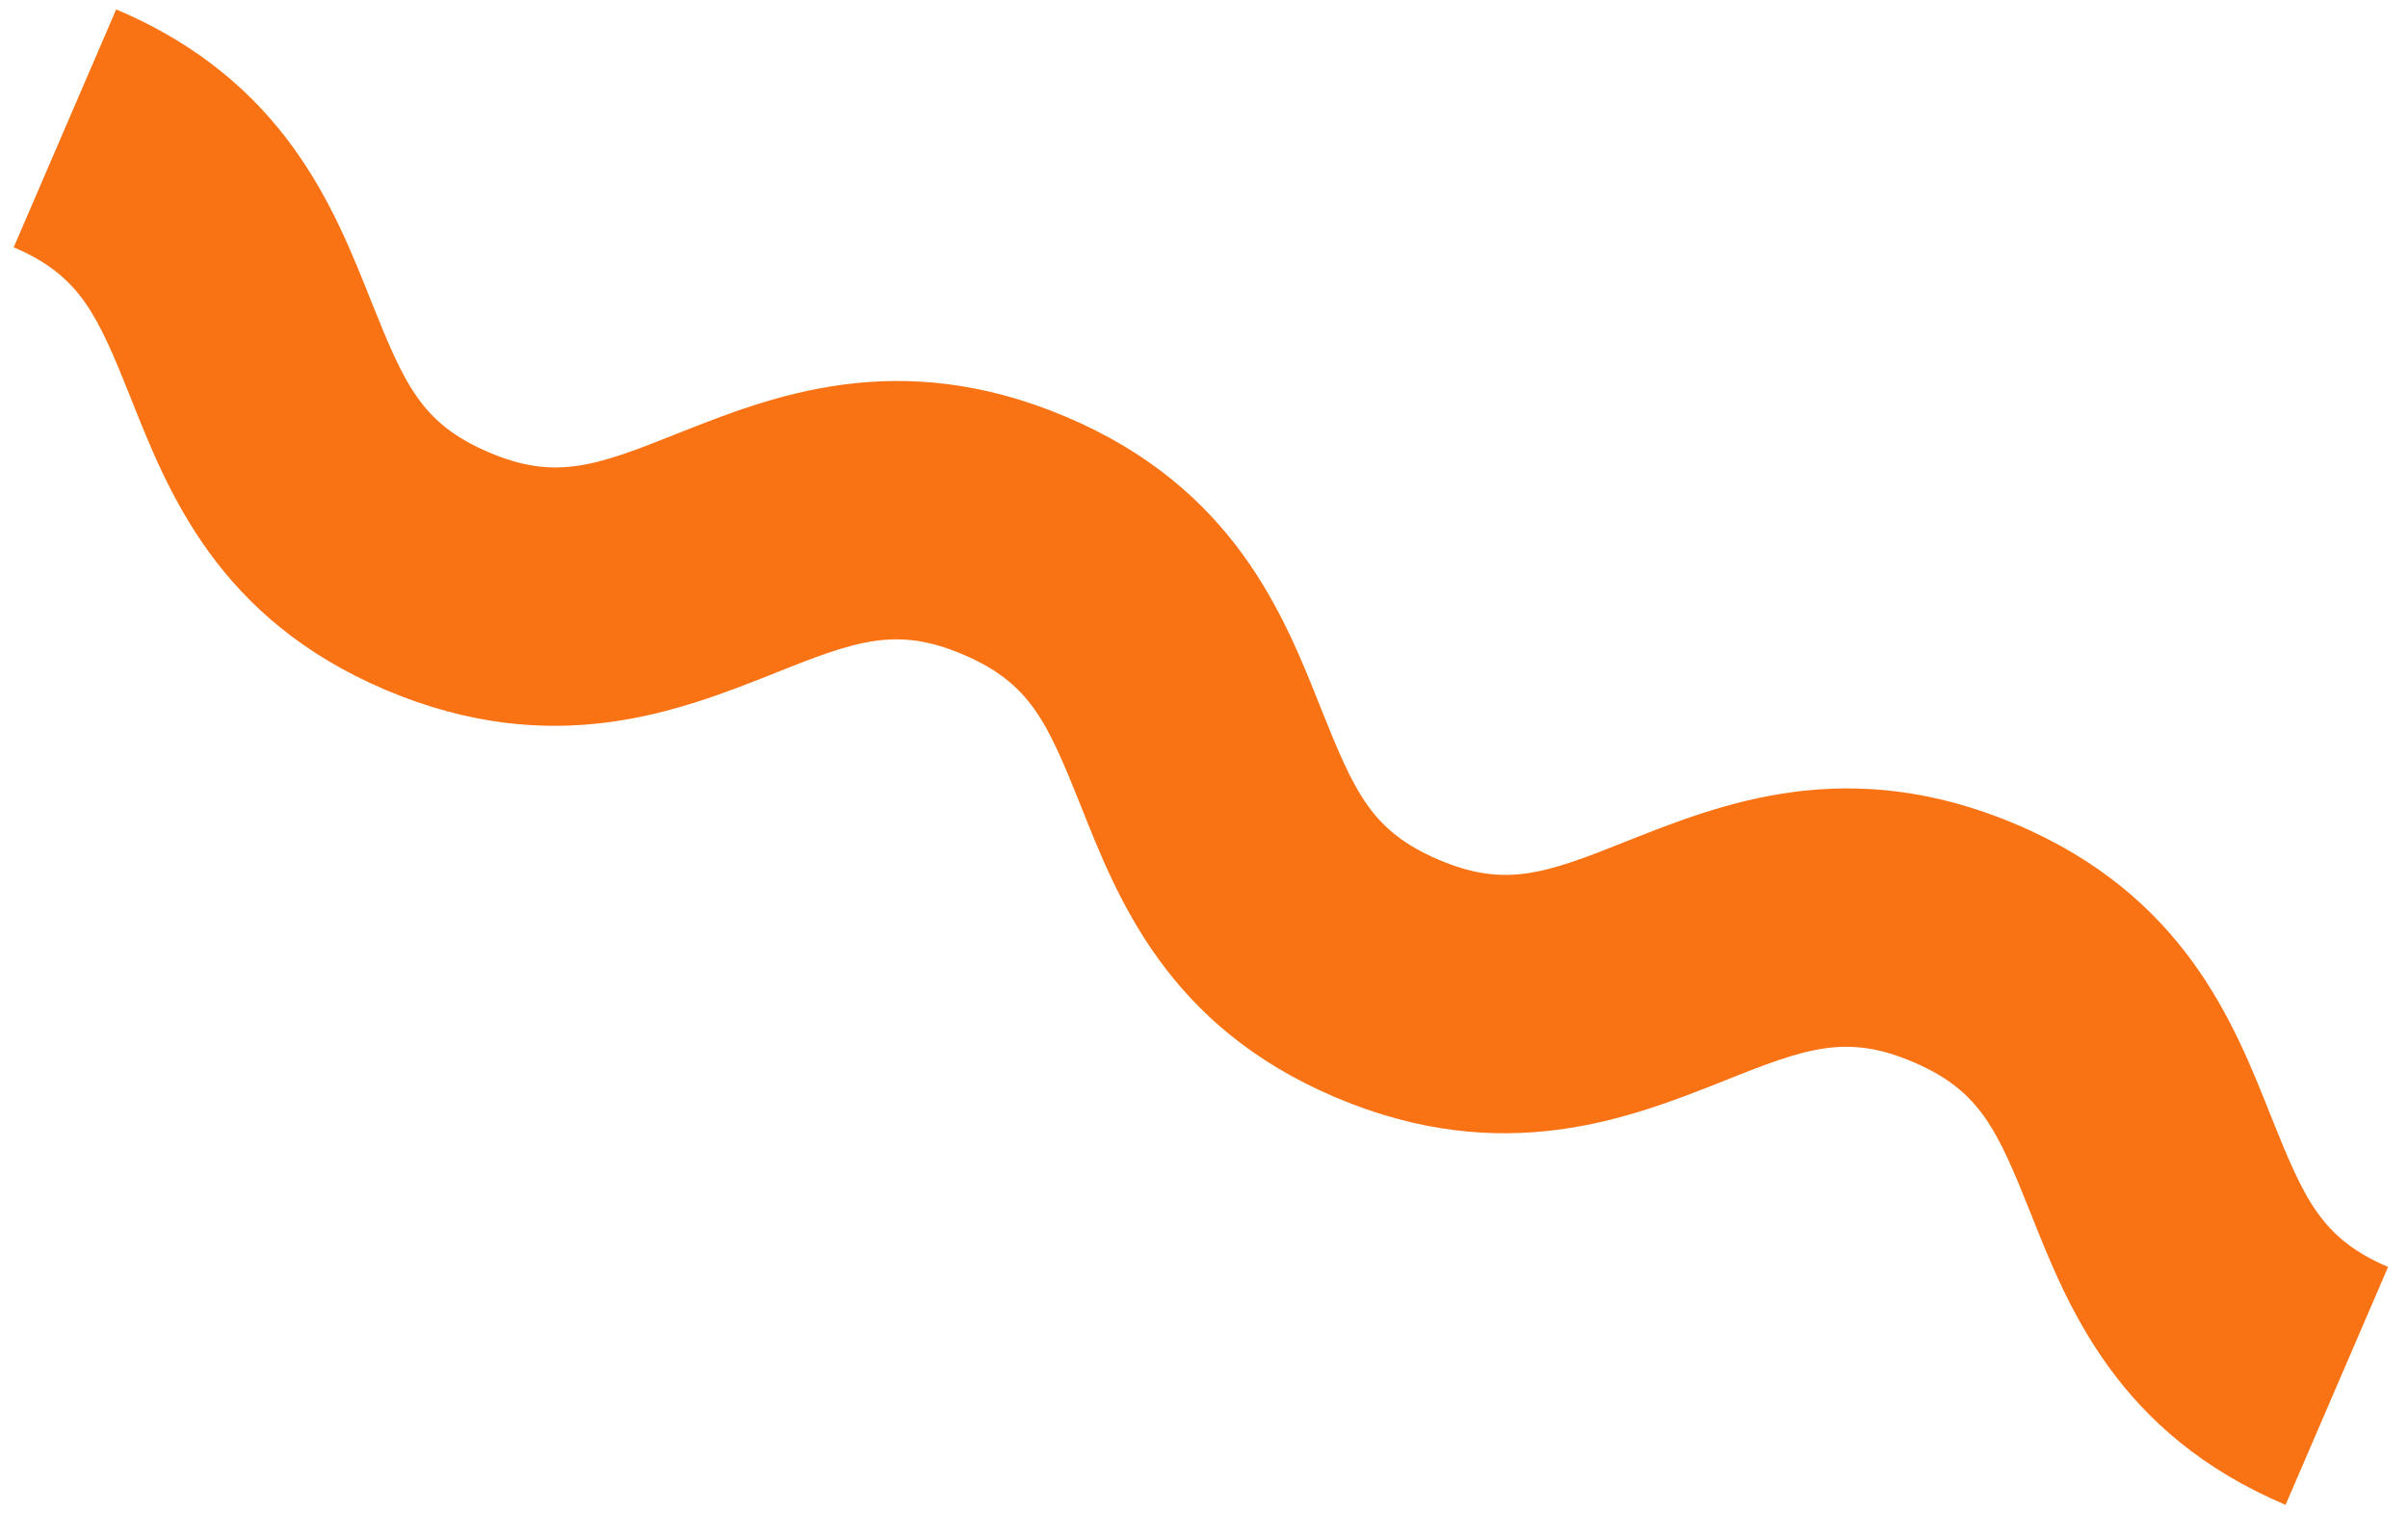 <svg width="113" height="71" viewBox="0 0 113 71" fill="none" xmlns="http://www.w3.org/2000/svg">
<path d="M5.453 0.44C13.357 3.79 15.686 9.77 17.431 14.17C18.993 18.066 19.788 19.877 22.915 21.218C26.043 22.559 27.929 21.896 31.831 20.33C36.171 18.616 42.125 16.213 50.028 19.562C57.932 22.912 60.261 28.892 62.006 33.292C63.568 37.188 64.362 38.999 67.49 40.34C70.617 41.681 72.504 41.018 76.406 39.452C80.746 37.738 86.699 35.335 94.603 38.684C102.506 42.034 104.836 48.014 106.581 52.414C108.143 56.309 108.937 58.121 112.065 59.462L107.255 70.627C99.351 67.278 97.022 61.298 95.277 56.898C93.715 53.002 92.92 51.19 89.793 49.85C86.665 48.509 84.779 49.171 80.877 50.738C76.537 52.452 70.583 54.855 62.68 51.505C54.776 48.156 52.447 42.176 50.702 37.776C49.14 33.88 48.346 32.068 45.218 30.728C42.091 29.387 40.205 30.049 36.302 31.616C31.962 33.33 26.009 35.733 18.105 32.383C10.202 29.034 7.872 23.054 6.127 18.654C4.565 14.758 3.771 12.947 0.643 11.606L5.453 0.44Z" fill="#F97315"/>
</svg>
